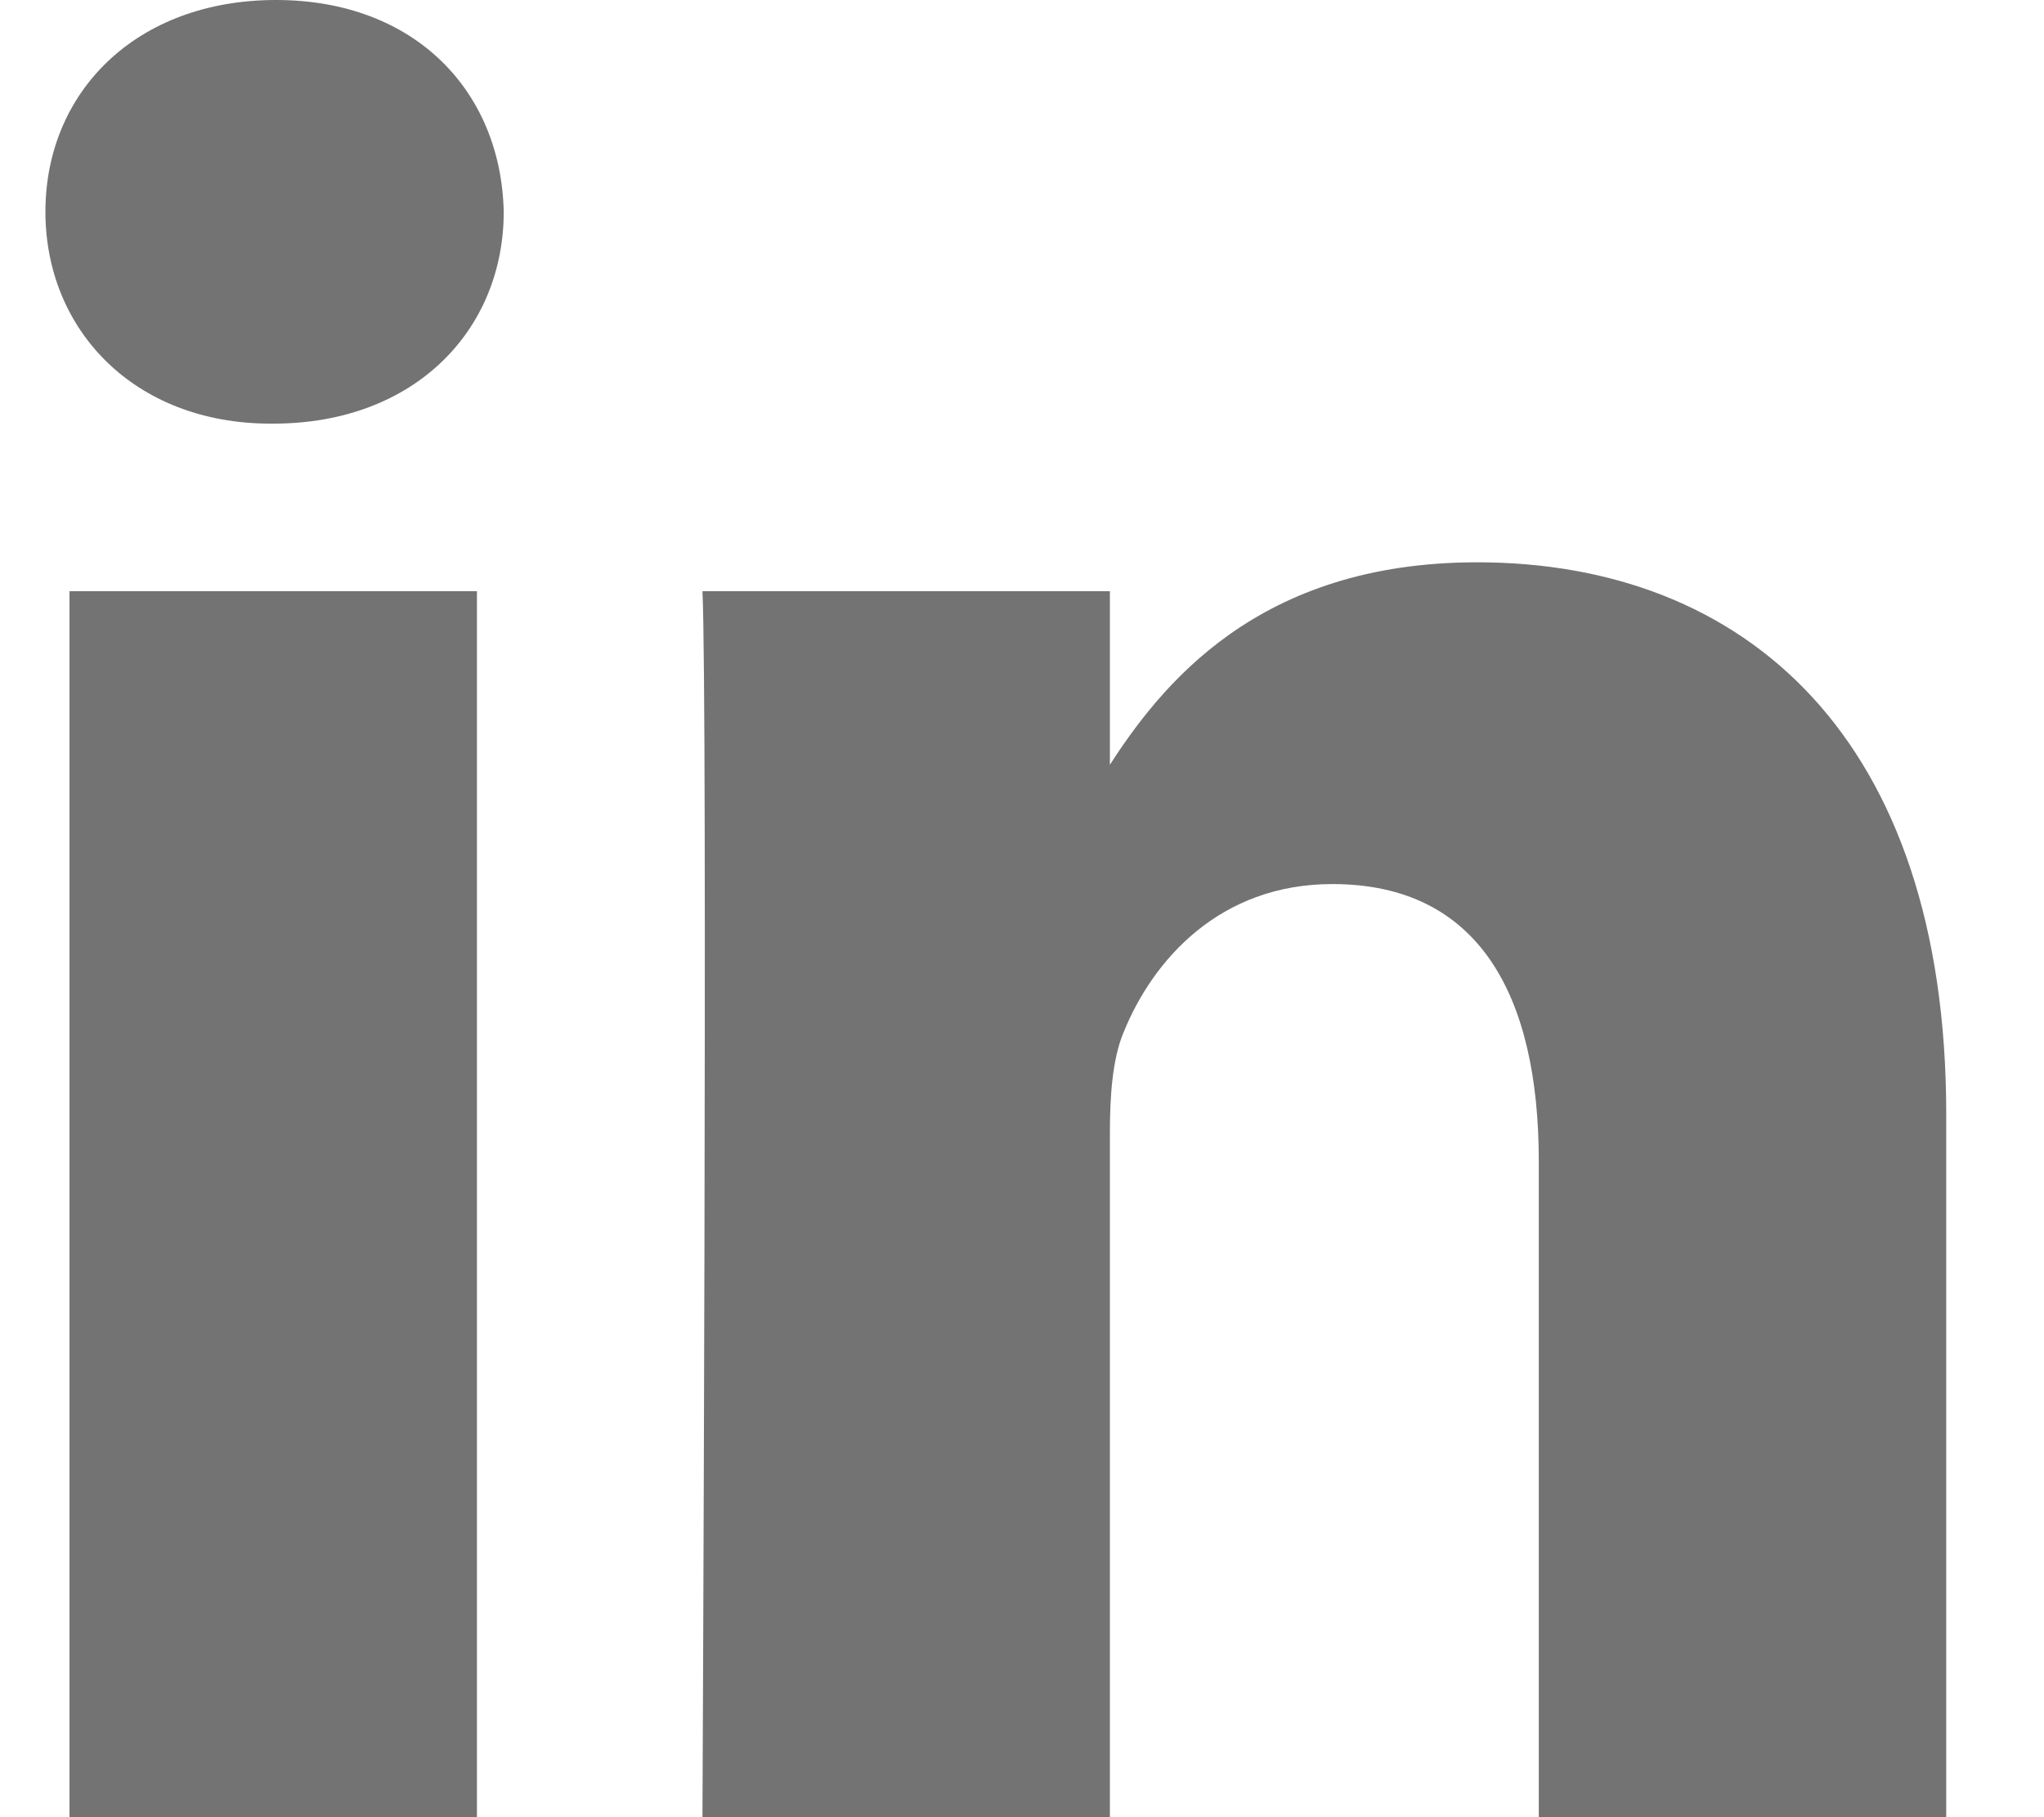 <svg width="18" height="16" viewBox="0 0 18 16" fill="none" xmlns="http://www.w3.org/2000/svg">
<path d="M4.2 16V5.205H0.612V16H4.2ZM2.406 3.73C3.657 3.73 4.436 2.901 4.436 1.865C4.413 0.806 3.657 0 2.43 0C1.203 0 0.4 0.806 0.4 1.865C0.4 2.901 1.179 3.73 2.383 3.73H2.406H2.406ZM6.186 16H9.774V9.971C9.774 9.649 9.797 9.326 9.892 9.096C10.151 8.451 10.742 7.784 11.733 7.784C13.031 7.784 13.551 8.774 13.551 10.225V16H17.139V9.81C17.139 6.494 15.368 4.951 13.008 4.951C11.072 4.951 10.222 6.033 9.75 6.77H9.774V5.205H6.186C6.233 6.218 6.186 16 6.186 16L6.186 16Z" fill="#737373"/>
</svg>
